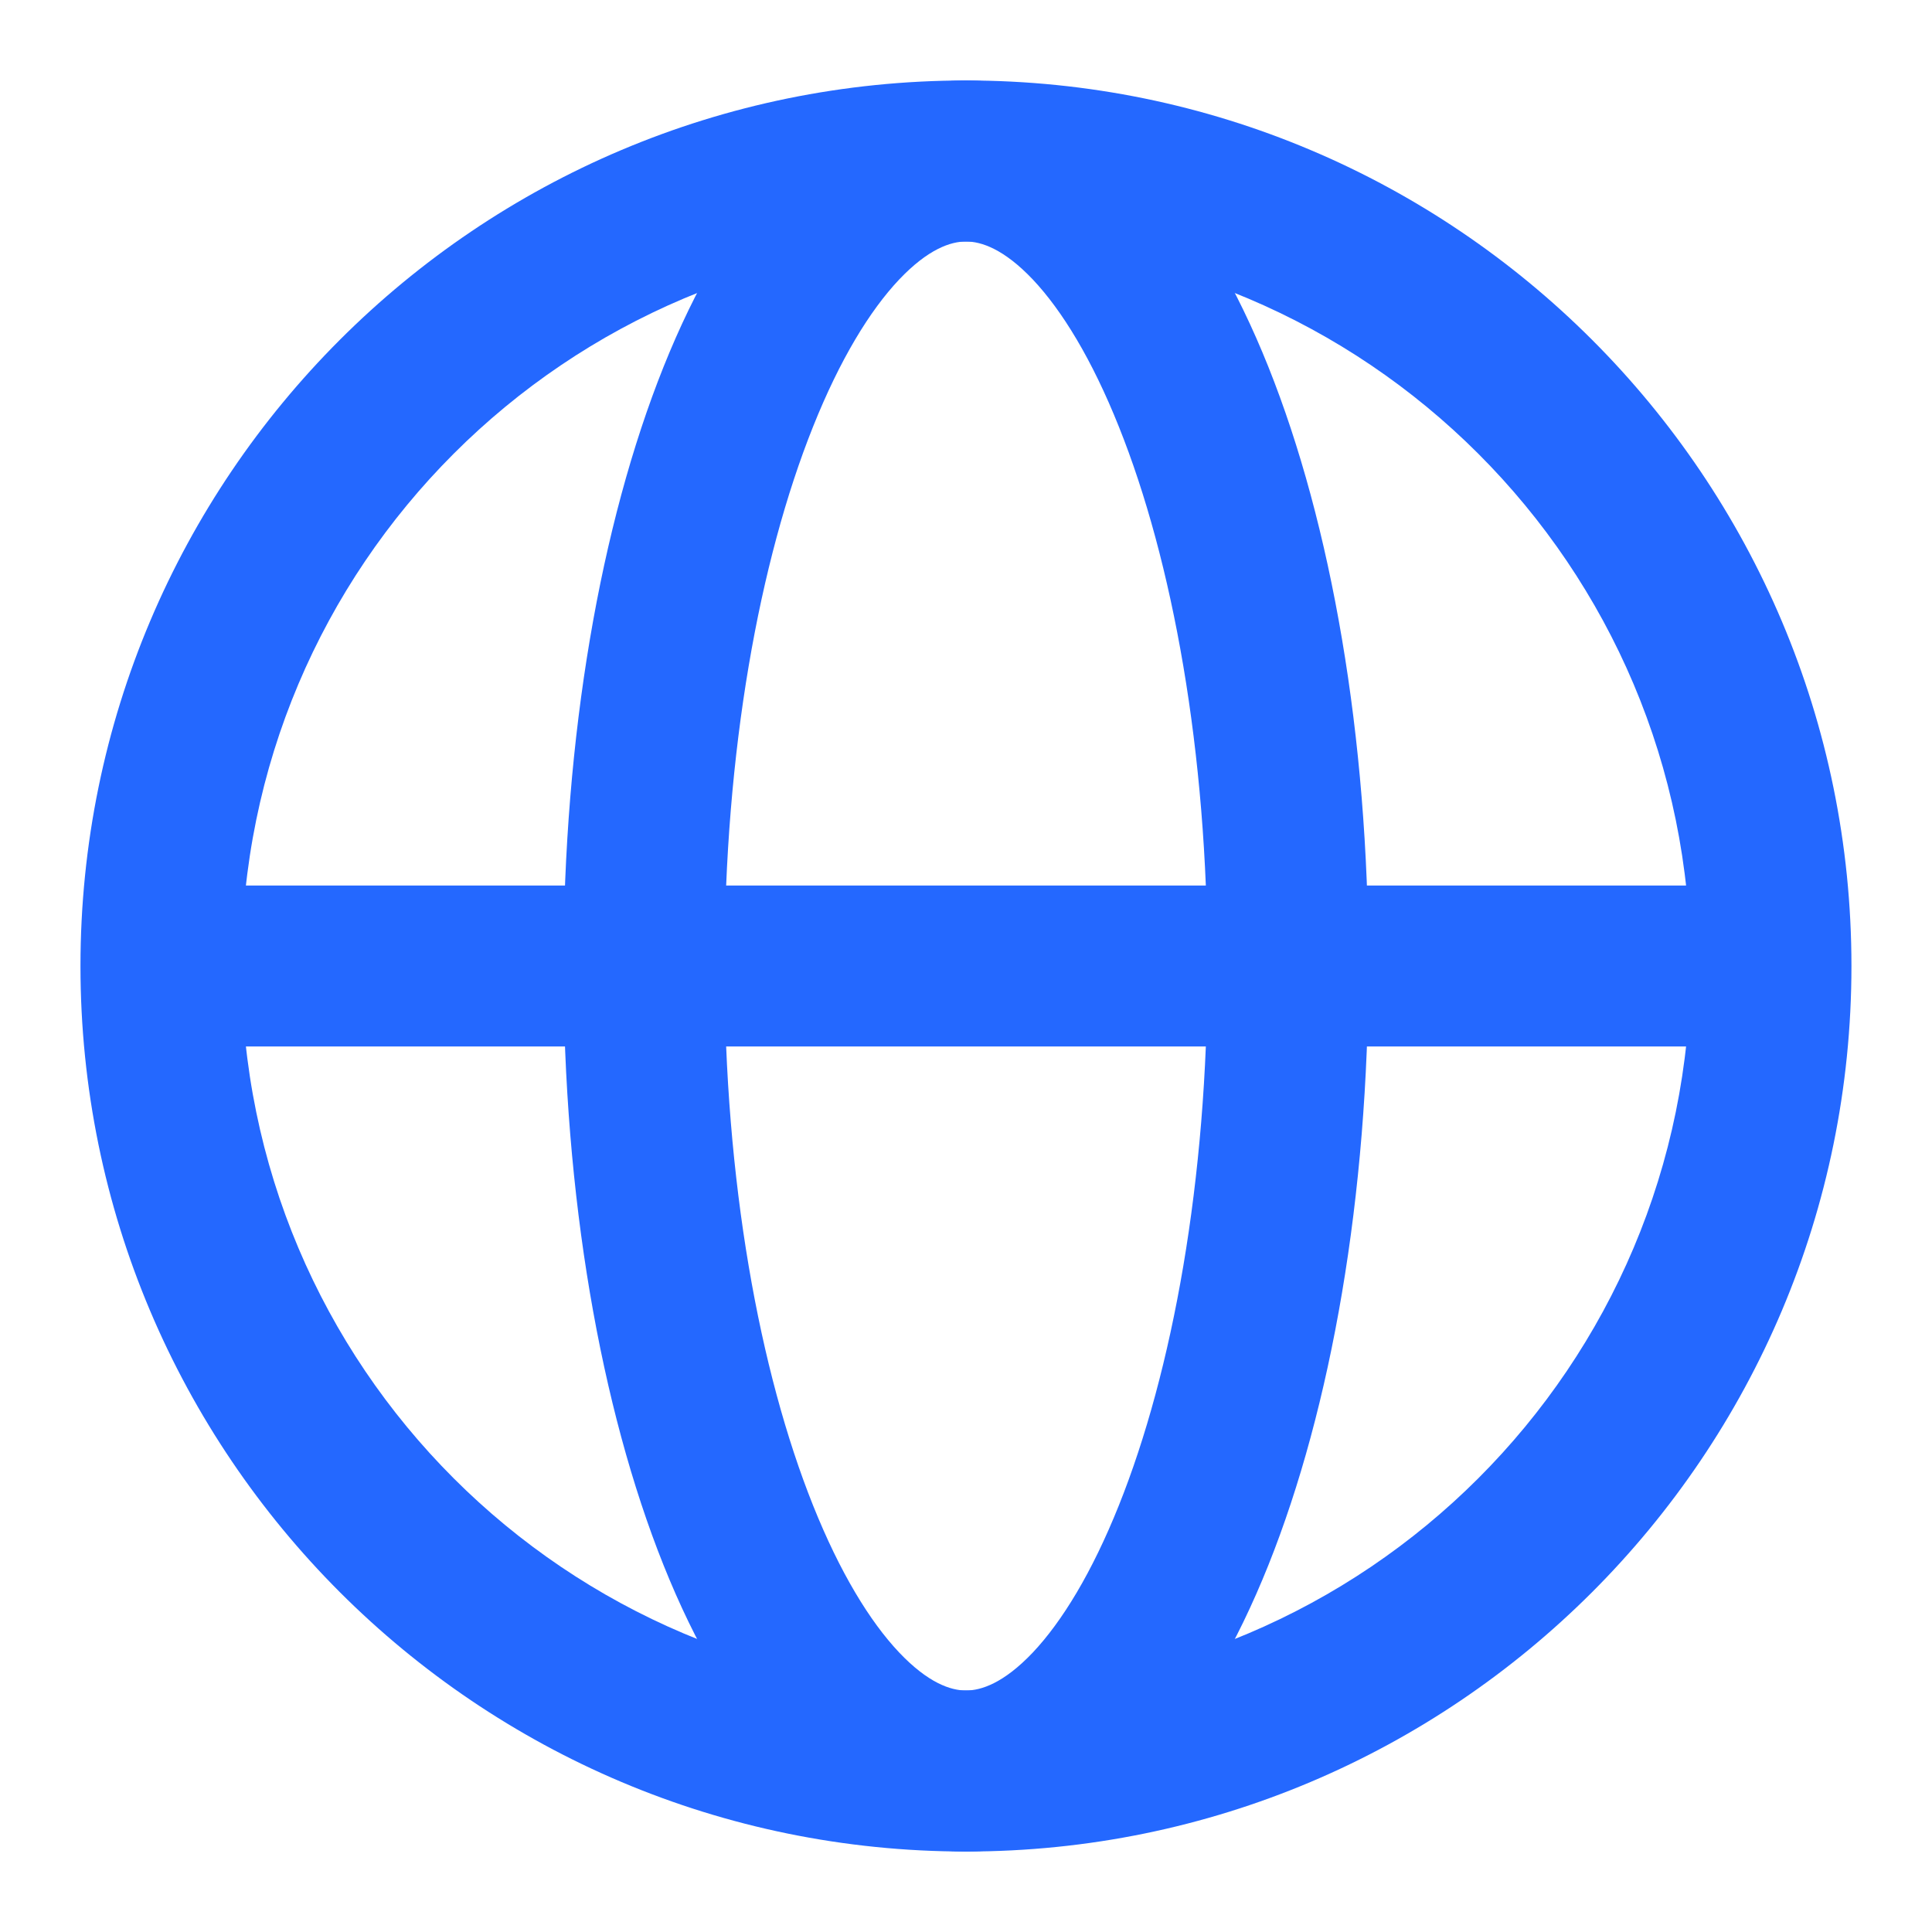 <svg width="23" height="23" viewBox="0 0 23 23" fill="none" xmlns="http://www.w3.org/2000/svg">
<g clip-path="url(#clip0_1_16487)">
<path fill-rule="evenodd" clip-rule="evenodd" d="M11.5 2.875C6.736 2.875 2.875 6.737 2.875 11.5C2.875 16.264 6.736 20.125 11.5 20.125C16.263 20.125 20.125 16.264 20.125 11.5C20.125 6.737 16.263 2.875 11.5 2.875ZM0.958 11.5C0.958 5.678 5.678 0.958 11.5 0.958C17.322 0.958 22.041 5.678 22.041 11.5C22.041 17.322 17.322 22.042 11.5 22.042C5.678 22.042 0.958 17.322 0.958 11.5Z" fill="#2468FF"/>
<path fill-rule="evenodd" clip-rule="evenodd" d="M9.679 5.08C9.041 6.675 8.625 8.944 8.625 11.5C8.625 14.056 9.041 16.325 9.679 17.921C9.999 18.721 10.356 19.304 10.704 19.672C11.05 20.037 11.319 20.125 11.5 20.125C11.681 20.125 11.95 20.037 12.296 19.672C12.643 19.304 13 18.721 13.32 17.921C13.959 16.325 14.375 14.056 14.375 11.5C14.375 8.944 13.959 6.675 13.32 5.08C13 4.279 12.643 3.696 12.296 3.328C11.95 2.963 11.681 2.875 11.5 2.875C11.319 2.875 11.05 2.963 10.704 3.328C10.356 3.696 9.999 4.279 9.679 5.08ZM9.311 2.011C9.883 1.407 10.622 0.958 11.5 0.958C12.377 0.958 13.117 1.407 13.688 2.011C14.258 2.614 14.726 3.434 15.1 4.368C15.849 6.241 16.291 8.763 16.291 11.5C16.291 14.237 15.849 16.759 15.1 18.632C14.726 19.566 14.258 20.386 13.688 20.989C13.117 21.593 12.377 22.042 11.5 22.042C10.622 22.042 9.883 21.593 9.311 20.989C8.742 20.386 8.273 19.566 7.899 18.632C7.15 16.759 6.708 14.237 6.708 11.5C6.708 8.763 7.15 6.241 7.899 4.368C8.273 3.434 8.742 2.614 9.311 2.011Z" fill="#2468FF"/>
<path fill-rule="evenodd" clip-rule="evenodd" d="M1.916 10.542H21.083V12.458H1.916V10.542Z" fill="#2468FF"/>
</g>
<defs>
<clipPath id="clip0_1_16487">
<rect width="23" height="23" fill="white"/>
</clipPath>
</defs>
</svg>
